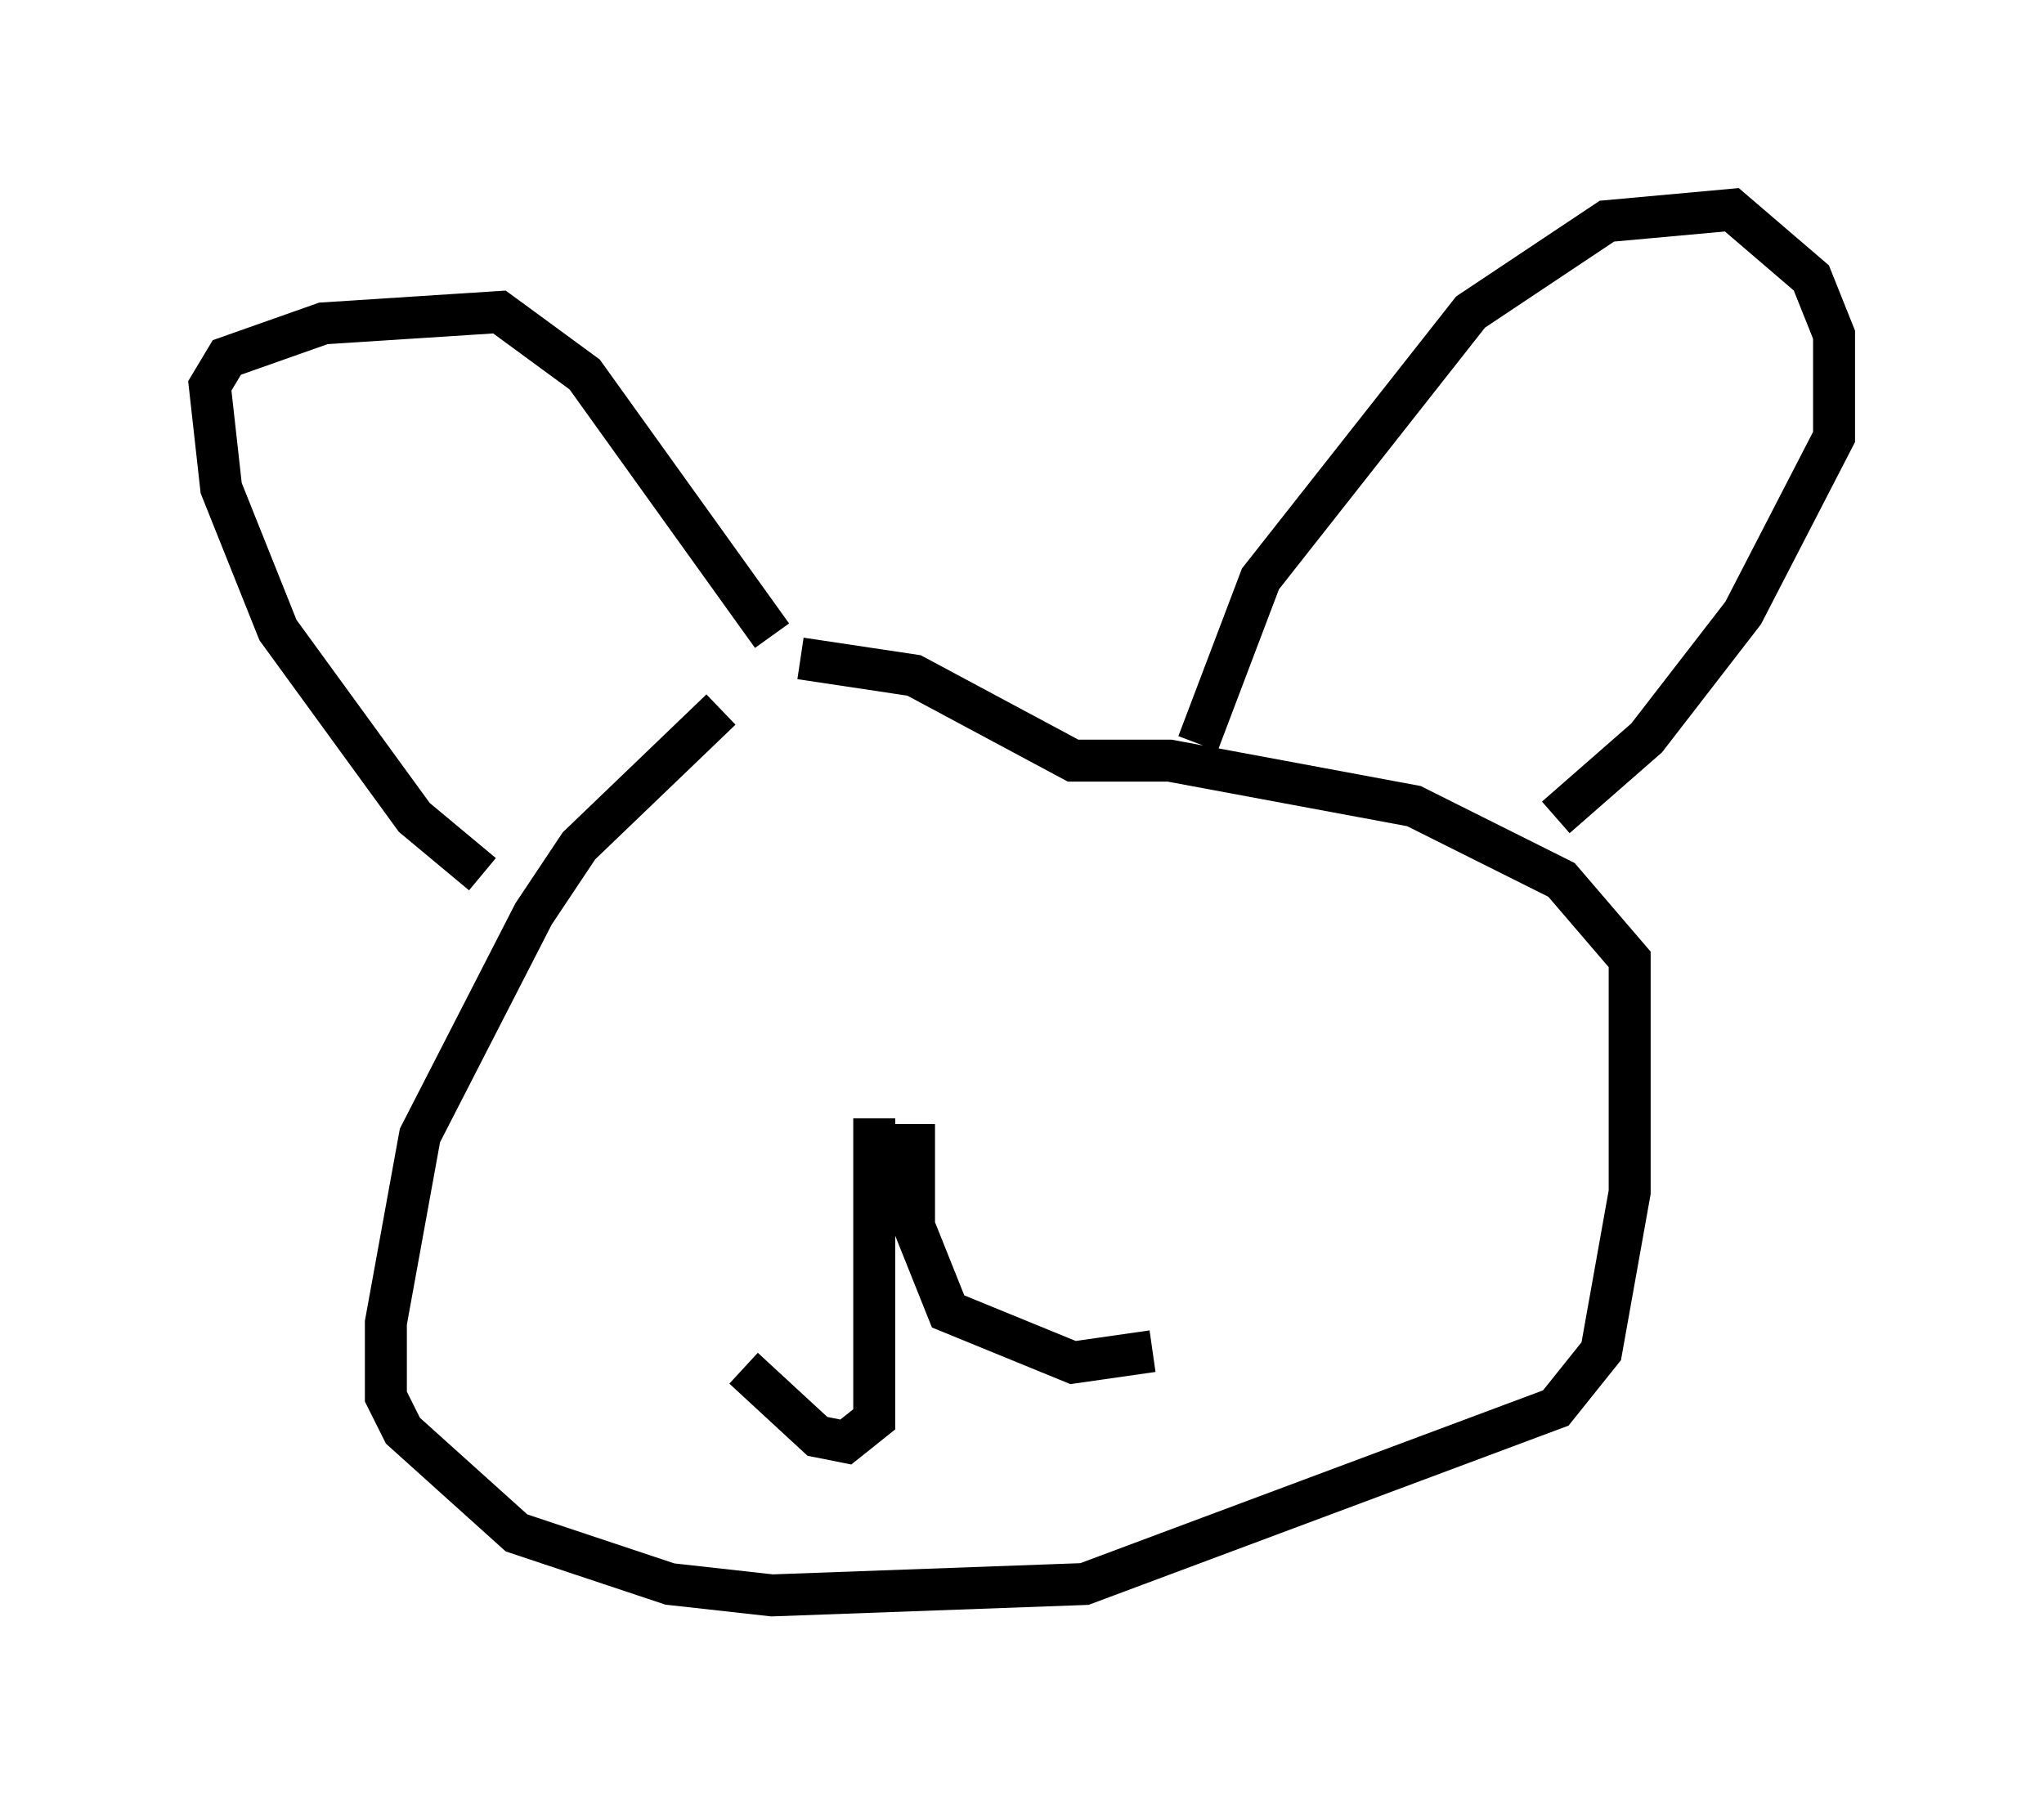 <?xml version="1.0" encoding="utf-8" ?>
<svg baseProfile="full" height="43.017" version="1.1" width="48.701" xmlns="http://www.w3.org/2000/svg" xmlns:ev="http://www.w3.org/2001/xml-events" xmlns:xlink="http://www.w3.org/1999/xlink"><defs /><rect fill="white" height="43.017" width="48.701" x="0" y="0" /><path d="M19.208, 15.69 m-2.03, 1.218 l-3.383, 3.248 -1.083, 1.624 l-2.706, 5.277 -0.812, 4.465 l0.0, 1.759 0.406, 0.812 l2.706, 2.436 3.654, 1.218 l2.436, 0.271 7.442, -0.271 l11.231, -4.195 1.083, -1.353 l0.677, -3.789 0.0, -5.548 l-1.624, -1.894 -3.518, -1.759 l-5.819, -1.083 -2.3, 0.0 l-3.789, -2.03 -2.706, -0.406 m-7.578, 5.142 l-1.624, -1.353 -3.248, -4.465 l-1.353, -3.383 -0.271, -2.436 l0.406, -0.677 2.3, -0.812 l4.195, -0.271 2.03, 1.488 l4.465, 6.225 m10.149, 2.571 l1.488, -3.924 5.007, -6.36 l3.248, -2.165 2.977, -0.271 l1.894, 1.624 0.541, 1.353 l0.0, 2.436 -2.165, 4.195 l-2.3, 2.977 -2.165, 1.894 m-15.291, 7.307 l0.0, 2.436 0.812, 2.03 l2.977, 1.218 1.894, -0.271 m-6.631, -5.548 l0.0, 7.172 -0.677, 0.541 l-0.677, -0.135 -1.759, -1.624 " fill="none" stroke="black" stroke-width="1" /></svg>